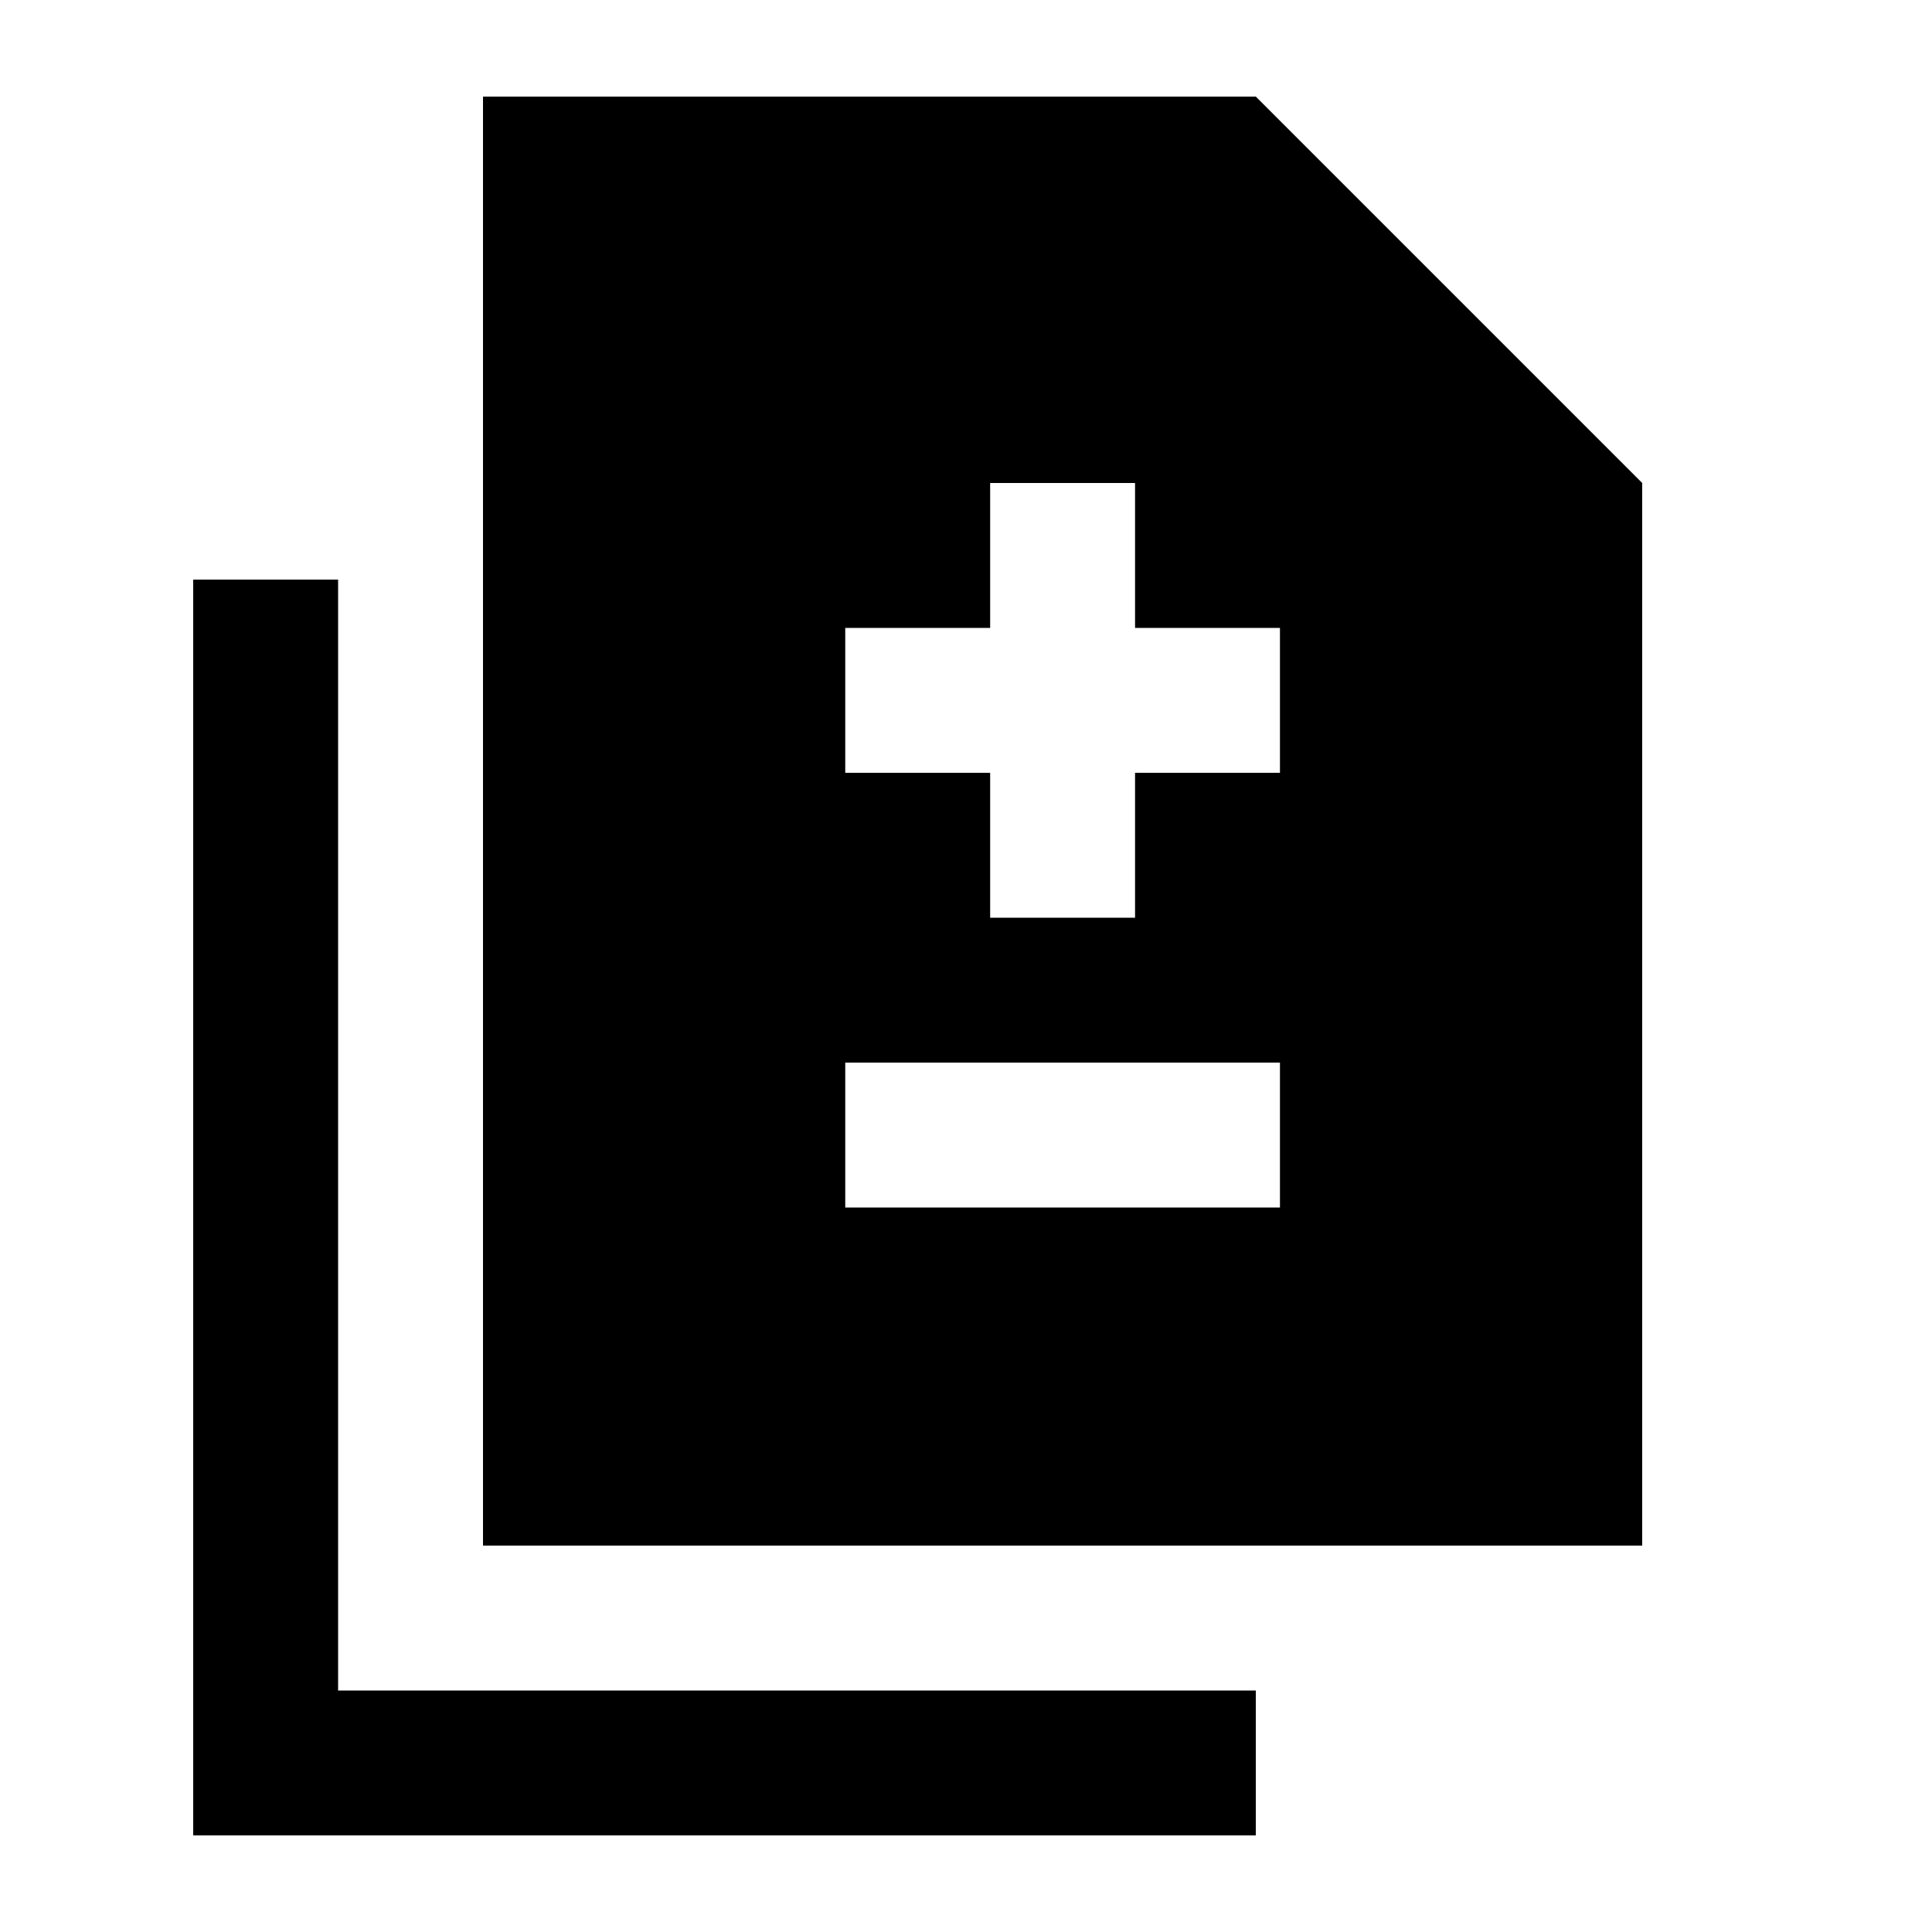 <svg xmlns="http://www.w3.org/2000/svg" enable-background="new 0 0 20 20" height="20" viewBox="0 0 20 20" width="20"><g><rect fill="none" height="20" width="20"/></g><g><path d="M3.5,17.5H13V19H2V6h1.5V17.5z M17,5v11H5V1h8L17,5z M13.25,11h-4.5v1.5h4.5V11z M13.25,6.5h-1.5V5h-1.5v1.5h-1.5V8h1.5 v1.5h1.5V8h1.5V6.5z"/></g></svg>